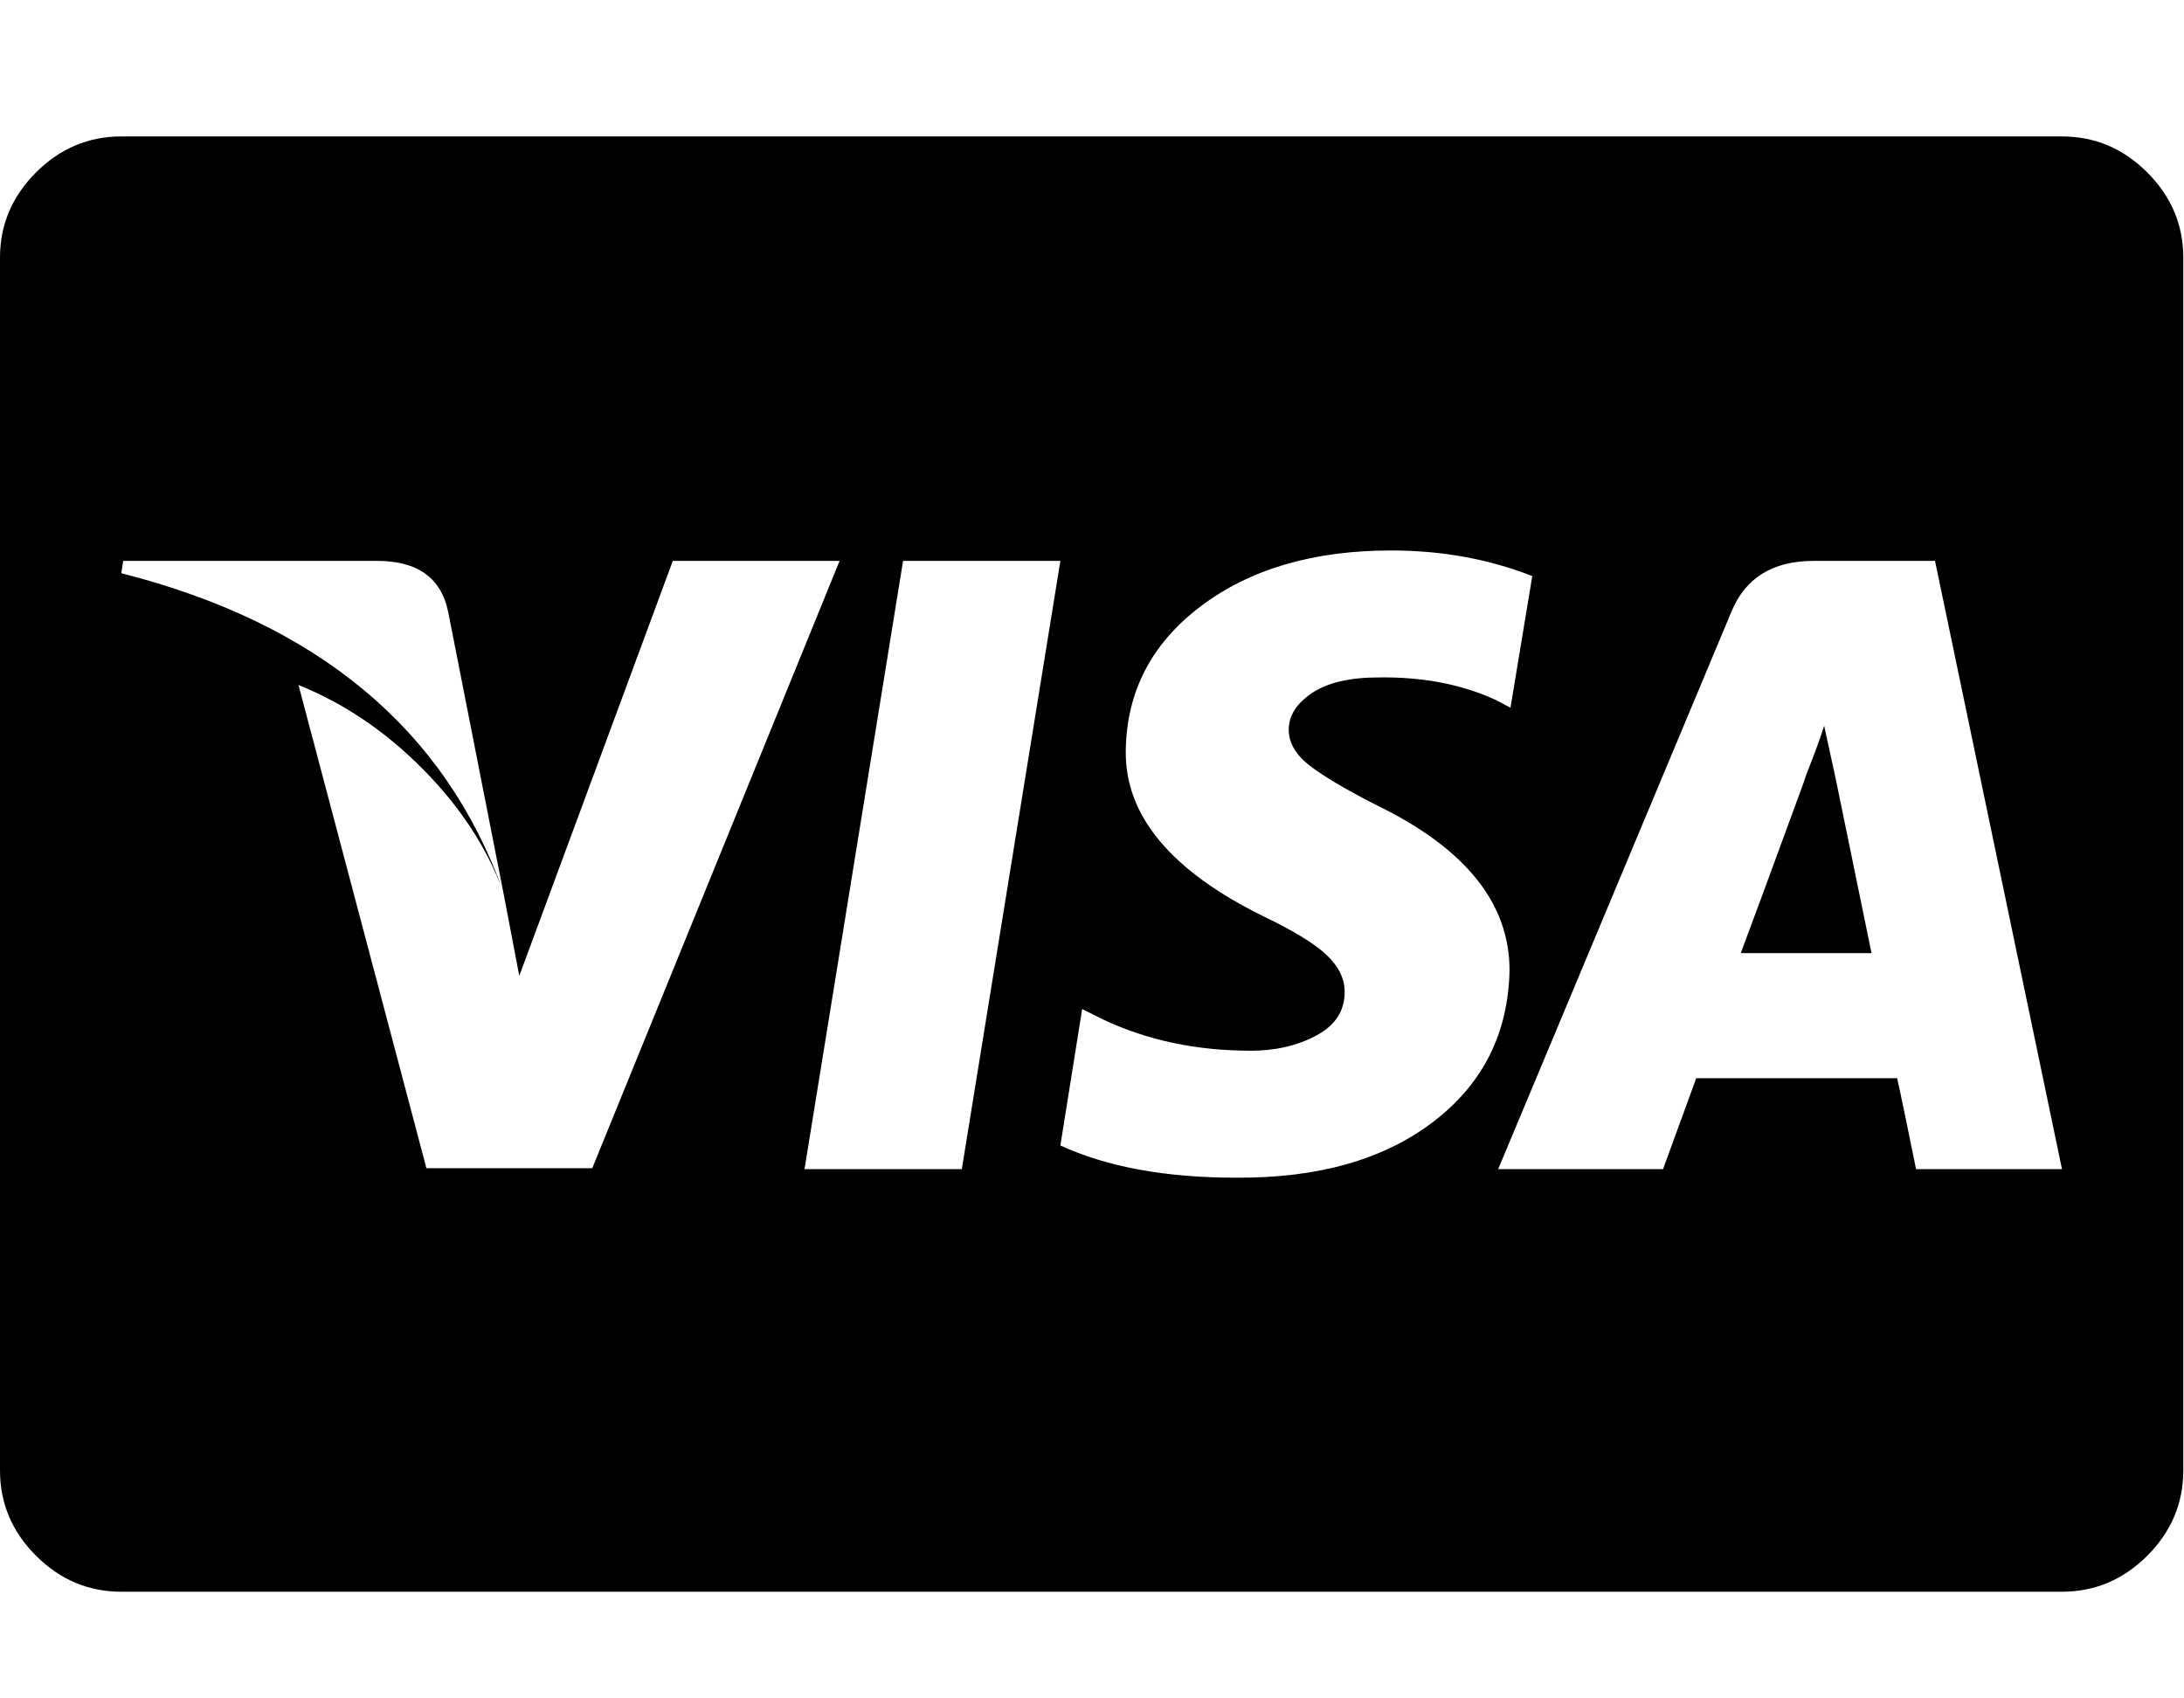 <svg xmlns="http://www.w3.org/2000/svg" viewBox="0 0 1317 1024"><path d="M1128.571 574.857h-78.857q8-21.143 37.714-102.286l1.714-5.143q2.286-5.714 5.714-14.857t5.143-14.857l6.857 31.429zm-825.142-37.143l-33.143-168.571q-6.286-30.857-42.857-30.857H74.286l-1.143 7.429q177.714 45.143 230.286 192zm102.285-199.428l-92.571 250.286-9.714-50.857q-14.857-40-48.571-74t-74.857-50.571l77.143 291.429h100l149.143-366.286H405.716zm79.429 366.857H580l59.429-366.857h-94.857zM924 347.429Q884.571 332 838.857 332 768.571 332 724 365.714t-45.143 87.429q-.571 58.286 82.857 99.429 27.429 13.143 38.286 23.429t10.857 22.286q0 17.143-17.143 26.286t-39.429 9.143q-49.143 0-89.143-18.857l-12.571-6.286-13.143 82.286q42.286 19.429 105.714 19.429 74.286.571 119.143-33.714t46-91.429q0-60.571-80-99.429-28-14.286-40.571-24t-12.571-21.714q0-12.571 14-22t40.286-9.429q40-.571 70.857 13.714l8.571 4.571zm242.857-9.143h-73.143q-37.143 0-49.714 30.857l-140.571 336h99.429l20-54.857h121.143q2.857 12.571 11.429 54.857h88zm149.714-182.857v731.429q0 29.714-21.714 51.429t-51.429 21.714H73.142q-29.714 0-51.429-21.714T-.001 886.858V155.429q0-29.714 21.714-51.429t51.429-21.714h1170.286q29.714 0 51.429 21.714t21.714 51.429z"/></svg>